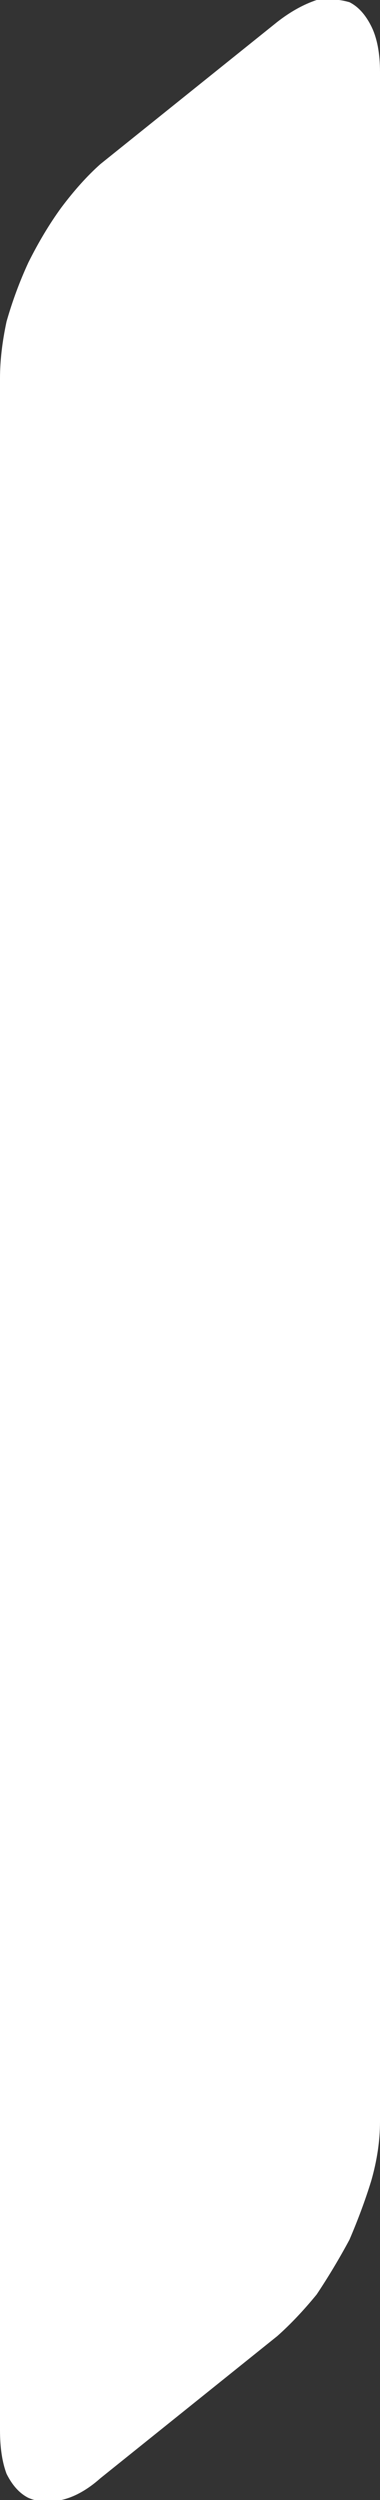 <?xml version="1.0" encoding="UTF-8" standalone="no"?>
<svg xmlns:xlink="http://www.w3.org/1999/xlink" height="57.15px" width="8.7px" xmlns="http://www.w3.org/2000/svg">
  <rect width="100%" height="100%" fill="#333333" stroke="none"/>
  <g transform="matrix(1.0, 0.0, 0.0, 1.0, 0.0, 0.0)">
    <path d="M8.7 48.5 L8.7 48.5 8.7 1.65 Q8.7 1.0 8.5 0.6 8.3 0.2 8.0 0.05 7.65 -0.05 7.25 0.0 6.8 0.15 6.35 0.5 L2.3 3.75 Q1.85 4.15 1.4 4.75 1.0 5.3 0.65 6.0 0.35 6.65 0.15 7.35 0.0 8.05 0.0 8.65 L0.0 55.55 Q0.0 56.15 0.15 56.55 0.35 56.95 0.65 57.1 1.0 57.25 1.4 57.15 1.85 57.05 2.3 56.65 L6.35 53.4 Q6.8 53.0 7.25 52.45 7.65 51.85 8.0 51.2 8.3 50.5 8.5 49.85 8.7 49.15 8.7 48.5" fill="#ffffff" fill-rule="evenodd" stroke="none"/>
  </g>
</svg>
